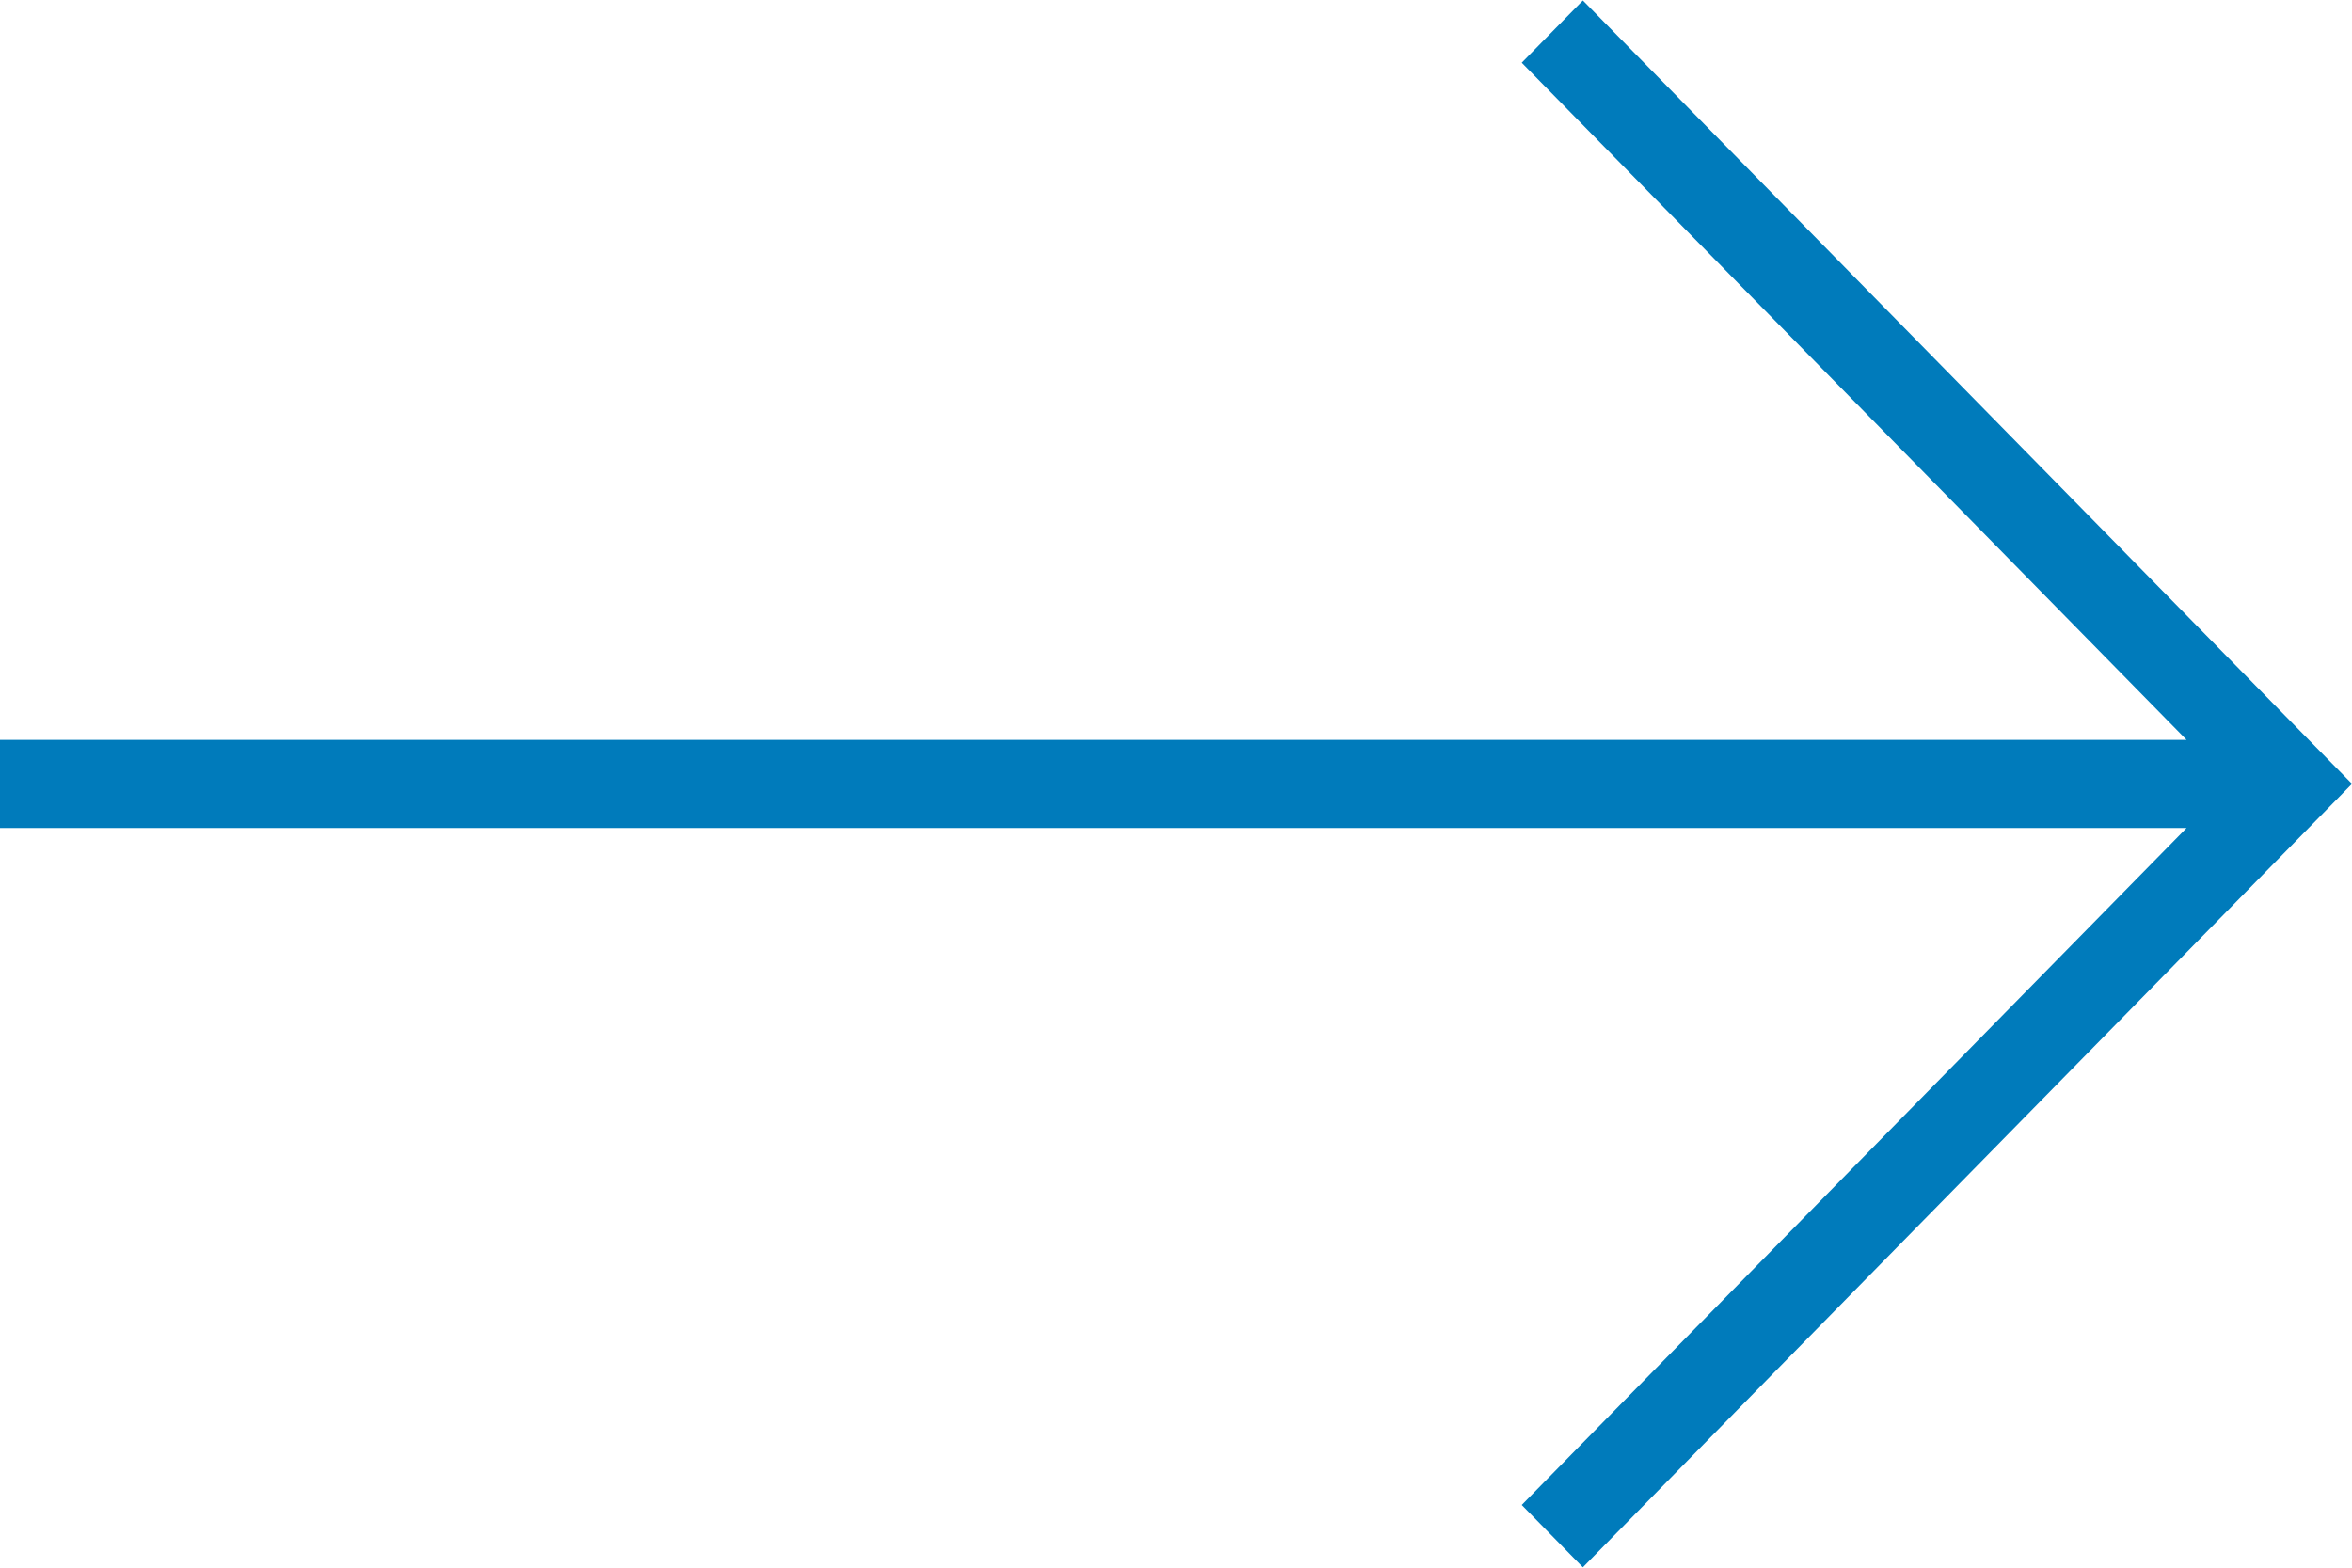 <svg xmlns="http://www.w3.org/2000/svg" width="30" height="20" viewBox="0 0 30 20">
<defs>
    <style>
      .cls-1 {
        fill: #007bbb;
        fill-rule: evenodd;
      }
    </style>
  </defs>
  <path id="Forma_1" data-name="Forma 1" class="cls-1" d="M1286.19,621.006l-0.78.794,8.48,8.639H1266v1.124h27.89l-8.48,8.637,0.78,0.795L1296,631Z" transform="translate(-1266 -621)"/>
</svg>
